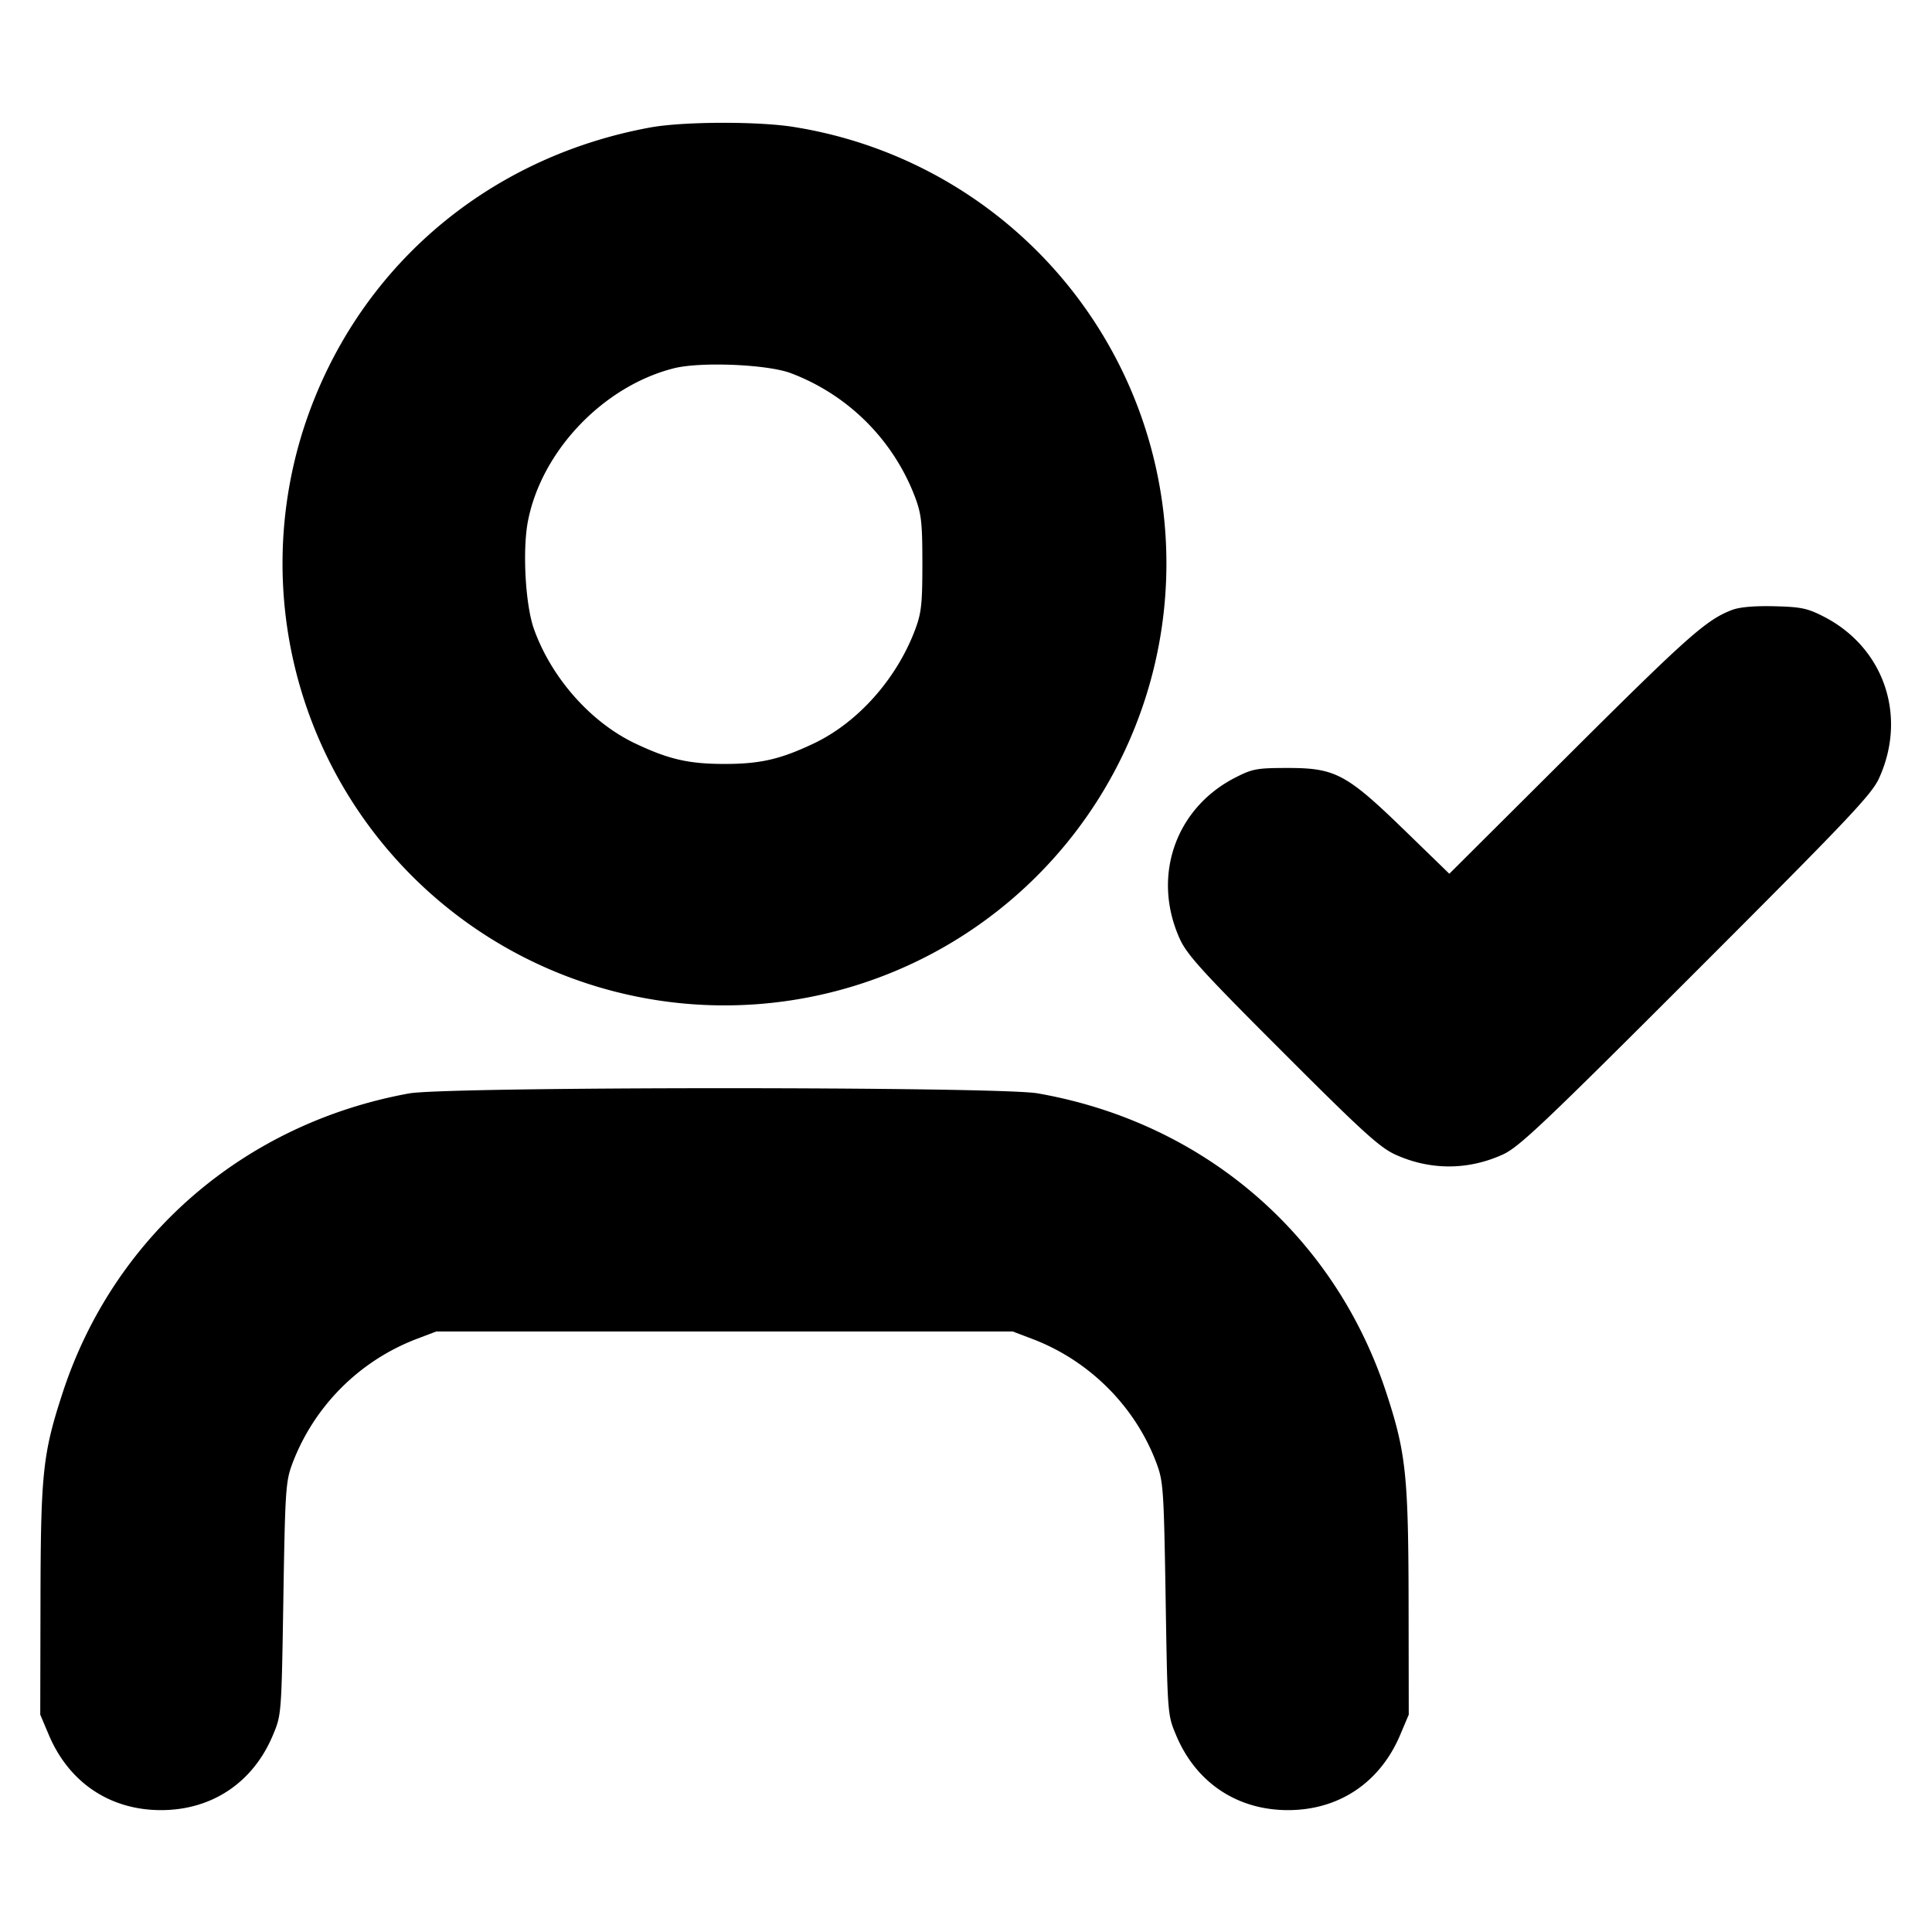 <svg xmlns="http://www.w3.org/2000/svg" width="24" height="24" fill="none" stroke="currentColor" stroke-linecap="round" stroke-linejoin="round" stroke-width="3"><path fill="#000" fill-rule="evenodd" stroke="none" d="M8.081 1.583c-2.049.374-3.664 1.77-4.303 3.721A5.49 5.49 0 1 0 9.89 1.582c-.431-.076-1.391-.075-1.809.001m1.736 3.05a2.65 2.65 0 0 1 1.553 1.55c.076.205.088.316.088.817s-.012.612-.088.817c-.23.615-.711 1.157-1.26 1.418-.415.197-.664.255-1.11.255s-.695-.058-1.11-.255c-.551-.262-1.039-.813-1.256-1.418-.108-.299-.146-.987-.075-1.347.171-.872.938-1.674 1.812-1.895.328-.083 1.149-.05 1.446.058m11.699 2.944c-.317.12-.553.33-2.004 1.775l-1.508 1.502-.553-.537c-.723-.702-.863-.777-1.451-.777-.384 0-.44.01-.648.116-.754.381-1.048 1.237-.694 2.012.09.195.286.411 1.275 1.399.988.989 1.204 1.185 1.399 1.275.432.197.903.197 1.336 0 .203-.093.499-.373 2.4-2.274s2.181-2.197 2.274-2.4c.354-.776.06-1.63-.694-2.012-.198-.101-.279-.117-.608-.125-.246-.006-.431.01-.524.046M5.081 13.583c-2.046.373-3.664 1.771-4.301 3.713-.249.761-.274.999-.277 2.584L.5 21.3l.105.248c.25.595.761.938 1.395.938.635 0 1.148-.345 1.393-.938.103-.246.104-.258.127-1.688.022-1.351.029-1.455.111-1.677a2.67 2.67 0 0 1 1.552-1.553l.237-.09h7.16l.237.09c.715.269 1.29.845 1.552 1.553.082.222.089.326.111 1.677.023 1.43.024 1.442.127 1.688.245.593.758.938 1.393.938.634 0 1.145-.343 1.395-.938l.105-.248-.002-1.4c-.003-1.573-.033-1.855-.276-2.596-.643-1.964-2.27-3.362-4.332-3.722-.489-.086-7.339-.085-7.809.001"/></svg>